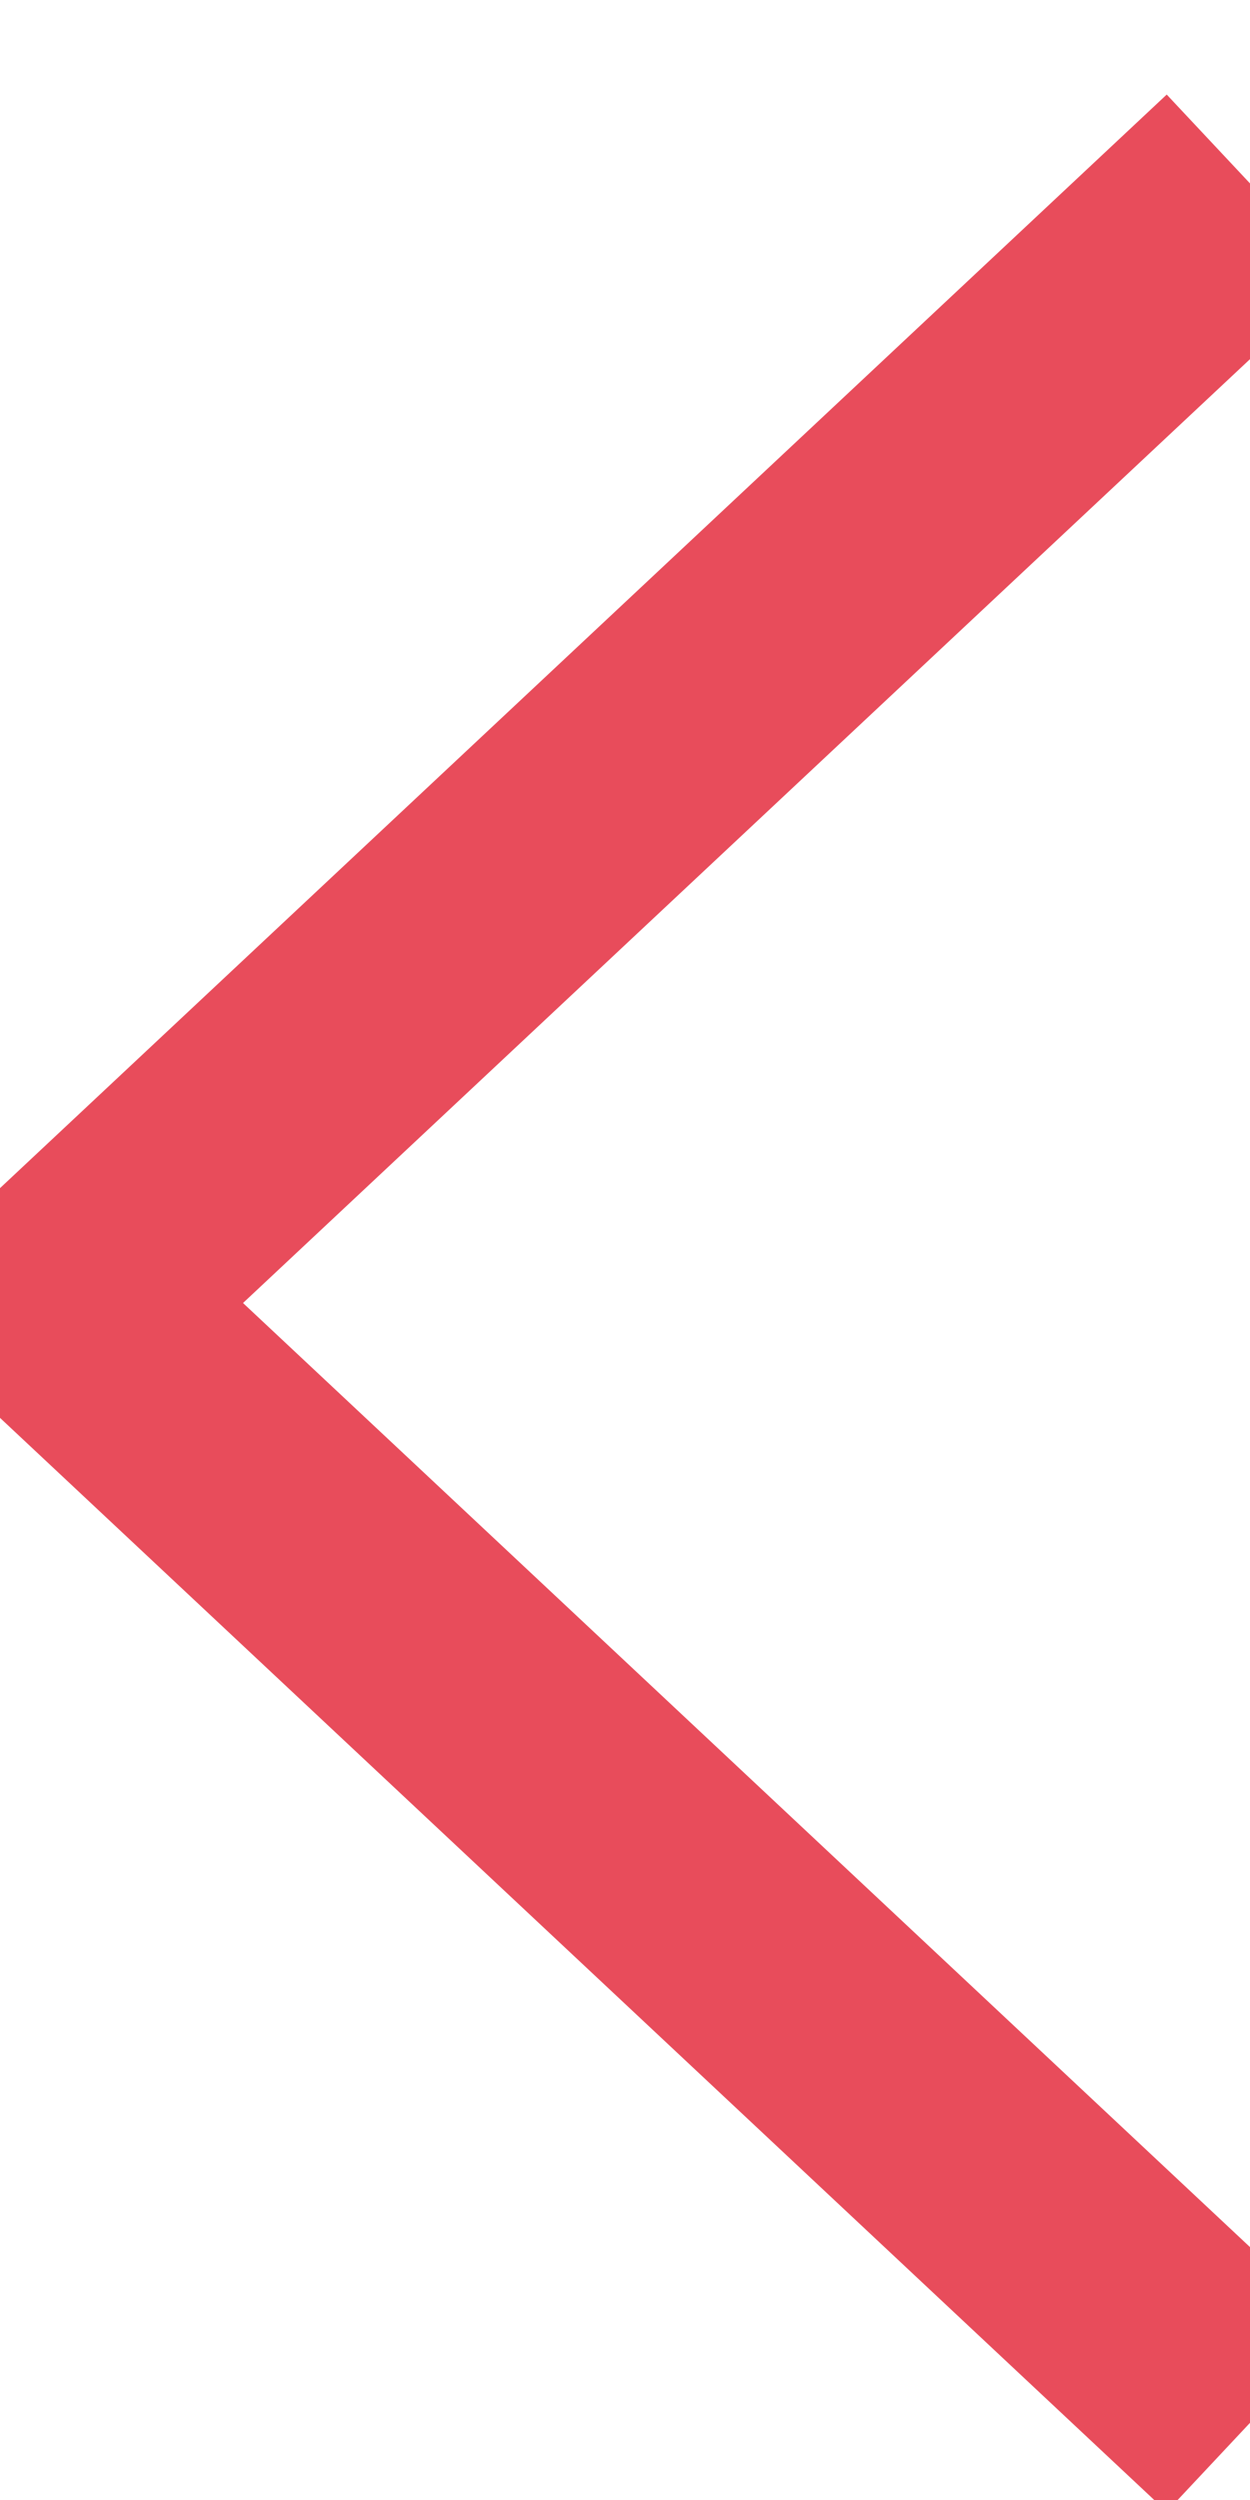 <?xml version="1.0" encoding="UTF-8"?>
<svg width="5px" height="10px" viewBox="0 0 5 10" version="1.1" xmlns="http://www.w3.org/2000/svg" xmlns:xlink="http://www.w3.org/1999/xlink">
    <!-- Generator: Sketch 63.1 (92452) - https://sketch.com -->
    <title>Line 3 Copy 8</title>
    <desc>Created with Sketch.</desc>
    <g id="Page-1" stroke="none" stroke-width="1" fill="none" fill-rule="evenodd" stroke-linecap="square">
        <g id="Article-detail" transform="translate(-127, -572)" fill-rule="nonzero" stroke="#E84C5B">
            <polyline id="Line-3-Copy-8" transform="translate(129.443, 577.212) scale(-1, 1) rotate(-360) translate(-129.443, -577.212) " points="127.242 573.085 131.645 577.212 127.242 581.34"></polyline>
        </g>
    </g>
</svg>